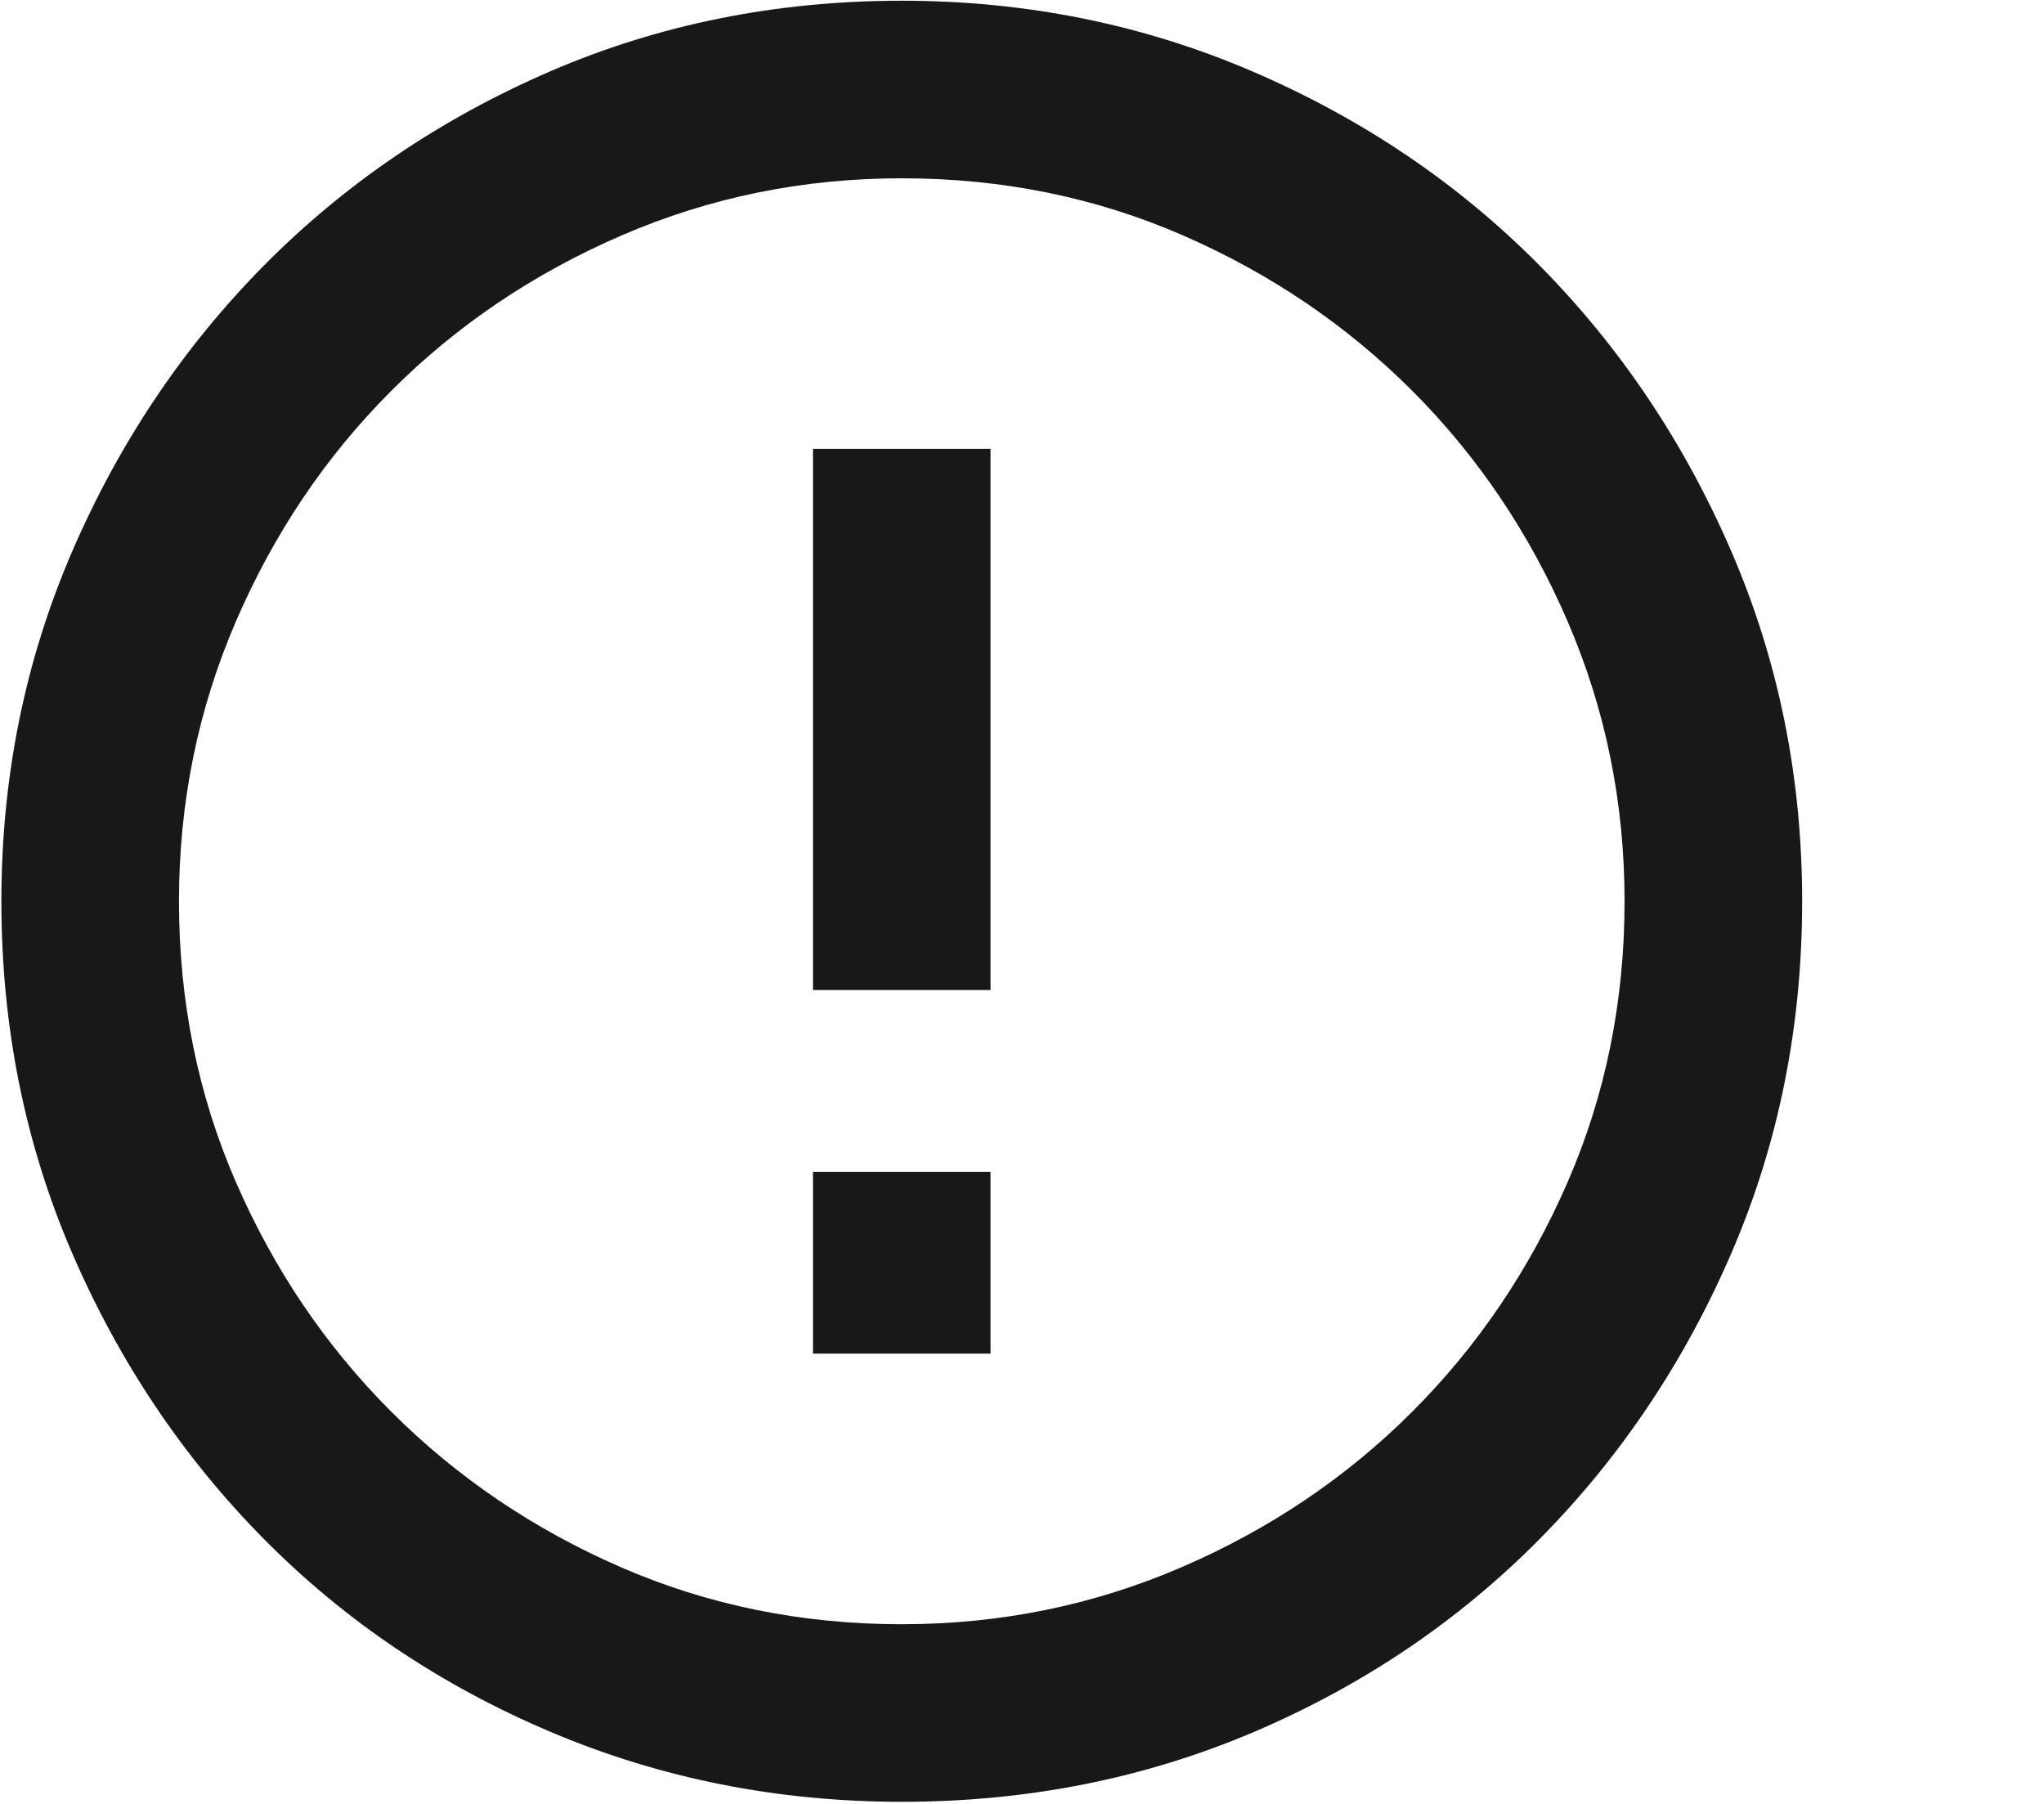 <?xml version="1.0" encoding="UTF-8"?>
<svg width="34px" height="30px" viewBox="0 0 34 30" version="1.1" xmlns="http://www.w3.org/2000/svg" xmlns:xlink="http://www.w3.org/1999/xlink">
    <!-- Generator: Sketch 41.2 (35397) - http://www.bohemiancoding.com/sketch -->
    <title>icon-alert-outline</title>
    <desc>Created with Sketch.</desc>
    <defs></defs>
    <g id="Symbols" stroke="none" stroke-width="1" fill="none" fill-rule="evenodd">
        <g id="icon-alert-outline" fill="#181818">
            <path d="M15,27.012 C16.641,27.012 18.193,26.695 19.658,26.062 C21.123,25.43 22.4,24.568 23.49,23.479 C24.58,22.389 25.441,21.117 26.074,19.664 C26.707,18.211 27.023,16.652 27.023,14.988 C27.023,13.348 26.707,11.795 26.074,10.33 C25.441,8.865 24.58,7.588 23.49,6.498 C22.4,5.408 21.129,4.547 19.676,3.914 C18.223,3.281 16.664,2.965 15,2.965 C13.359,2.965 11.807,3.281 10.342,3.914 C8.877,4.547 7.6,5.408 6.51,6.498 C5.42,7.588 4.559,8.865 3.926,10.33 C3.293,11.795 2.977,13.348 2.977,14.988 C2.977,16.652 3.293,18.211 3.926,19.664 C4.559,21.117 5.42,22.389 6.51,23.479 C7.6,24.568 8.871,25.43 10.324,26.062 C11.777,26.695 13.336,27.012 15,27.012 L15,27.012 Z M15,0.012 C17.063,0.012 19.008,0.404 20.836,1.189 C22.664,1.975 24.252,3.047 25.6,4.406 C26.947,5.766 28.014,7.354 28.799,9.17 C29.584,10.986 29.977,12.926 29.977,14.988 C29.977,17.074 29.584,19.025 28.799,20.842 C28.014,22.658 26.947,24.246 25.6,25.605 C24.252,26.965 22.67,28.031 20.854,28.805 C19.037,29.578 17.086,29.965 15,29.965 C12.937,29.965 10.992,29.578 9.164,28.805 C7.336,28.031 5.748,26.965 4.4,25.605 C3.053,24.246 1.986,22.658 1.201,20.842 C0.416,19.025 0.023,17.074 0.023,14.988 C0.023,12.926 0.416,10.986 1.201,9.17 C1.986,7.354 3.053,5.766 4.4,4.406 C5.748,3.047 7.33,1.975 9.146,1.189 C10.963,0.404 12.914,0.012 15,0.012 L15,0.012 Z M13.523,7.465 L16.477,7.465 L16.477,16.465 L13.523,16.465 L13.523,7.465 Z M13.523,19.488 L16.477,19.488 L16.477,22.512 L13.523,22.512 L13.523,19.488 Z"></path>
        </g>
    </g>
</svg>